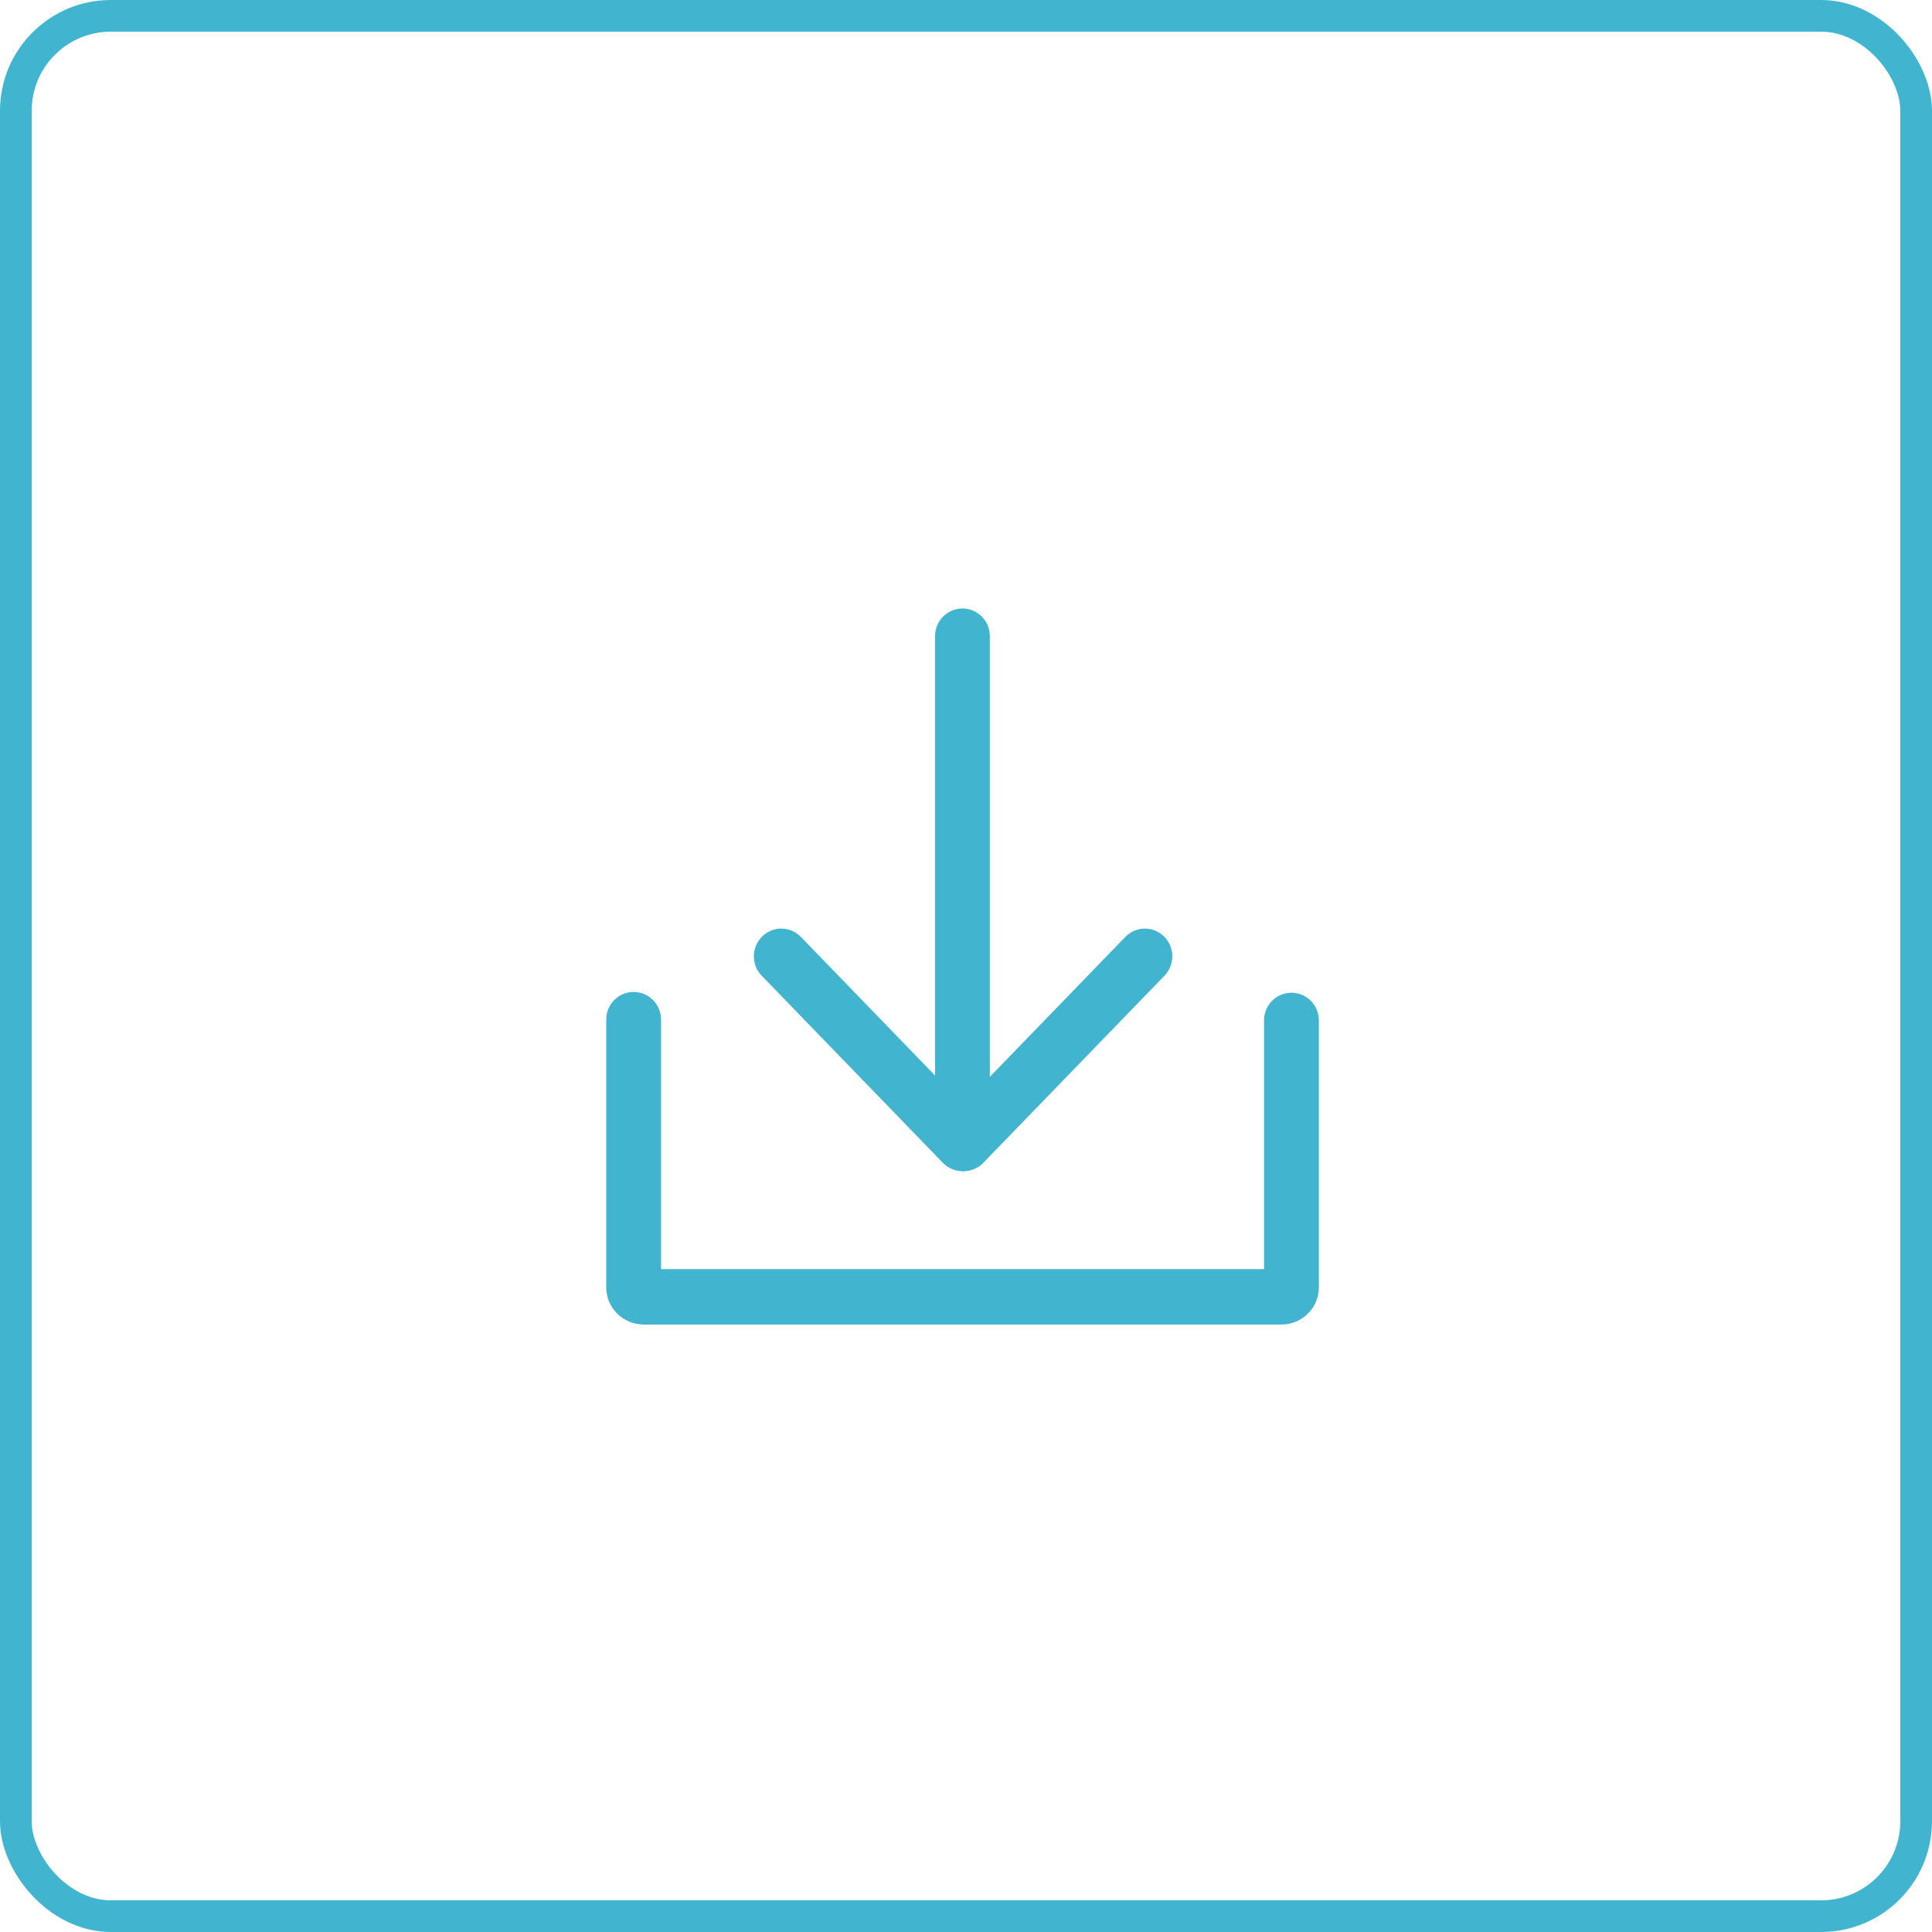 <svg width="61" height="61" viewBox="0 0 61 61" fill="none" xmlns="http://www.w3.org/2000/svg" xmlns:xlink="http://www.w3.org/1999/xlink">
	<desc>
			Created with Pixso.
	</desc>
	<defs>
		<clipPath id="clip2163_160697">
			<rect id="style=stroke" width="18" height="18" transform="translate(11 21.5)" fill="white" fill-opacity="0"/>
		</clipPath>
		<clipPath id="clip2163_160704">
			<rect id="icon/导出" width="24" height="24" transform="translate(18.5 18.5)" fill="white" fill-opacity="0"/>
		</clipPath>
	</defs>
	<rect id="Buttons" rx="3" width="60" height="60" transform="translate(0.5 0.5)" fill="#41B4CF" fill-opacity="0"/>
	<g clip-path="url(#clip2163_160704)">
		<path id="path" d="M40.451 41.821L20.331 41.821C19.674 41.821 19.141 41.296 19.141 40.651L19.141 32.194C19.141 31.711 19.528 31.319 20.006 31.319C20.484 31.319 20.872 31.711 20.872 32.194L20.872 40.072L39.91 40.072L39.91 32.218C39.91 31.735 40.297 31.344 40.775 31.344C41.253 31.344 41.641 31.735 41.641 32.218L41.641 40.651C41.641 41.296 41.107 41.821 40.451 41.821Z" fill="#41B4CF" fill-opacity="1" fill-rule="nonzero"/>
		<path id="path" d="M30.388 19.212C29.91 19.212 29.523 19.604 29.523 20.087L29.523 34.08C29.523 34.563 29.91 34.955 30.388 34.955C30.866 34.955 31.253 34.563 31.253 34.08L31.253 20.087C31.253 19.604 30.866 19.212 30.388 19.212Z" fill="#41B4CF" fill-opacity="1" fill-rule="nonzero"/>
		<path id="path" d="M24.668 29.319C24.45 29.319 24.231 29.402 24.063 29.569C23.721 29.907 23.715 30.461 24.049 30.806L29.769 36.714C30.104 37.059 30.652 37.065 30.993 36.727C31.335 36.389 31.341 35.835 31.006 35.49L25.287 29.582C25.117 29.407 24.892 29.319 24.668 29.319Z" fill="#41B4CF" fill-opacity="1" fill-rule="nonzero"/>
		<path id="path" d="M36.149 29.319C35.924 29.319 35.7 29.407 35.53 29.582L29.81 35.49C29.476 35.835 29.482 36.389 29.823 36.727C30.165 37.065 30.713 37.059 31.047 36.714L36.767 30.806C37.101 30.461 37.096 29.907 36.754 29.569C36.585 29.402 36.367 29.319 36.149 29.319Z" fill="#41B4CF" fill-opacity="1" fill-rule="nonzero"/>
	</g>
	<rect id="Buttons" rx="3" width="60" height="60" transform="translate(0.5 0.5)" stroke="#41B4CF" stroke-opacity="1" stroke-width="1"/>
</svg>
